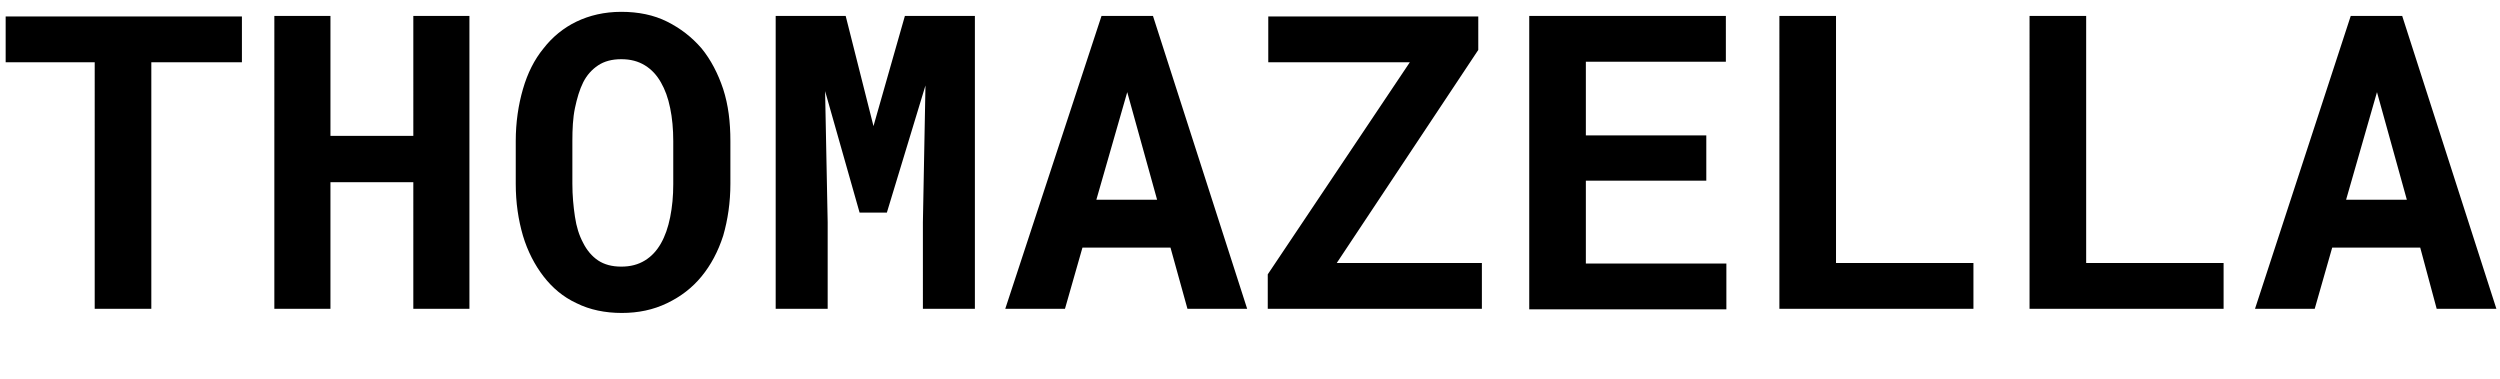 <svg baseProfile="tiny" xmlns="http://www.w3.org/2000/svg" viewBox="168 -11.7 485.7 73.7"><path d="M214.9.4h-17.5v47.9h-11V.4h-17.3v-8.9H215V.4zm44.3 47.9h-10.9V23.7h-16.1v24.6h-10.9V-8.6h10.9v23.3h16.1V-8.6h10.9v56.9zM309.9 24c0 3.6-.5 7-1.4 10.1-1 3.1-2.4 5.7-4.2 7.9-1.8 2.2-4 3.9-6.7 5.2s-5.6 1.9-8.8 1.9-6.2-.6-8.8-1.9c-2.6-1.2-4.7-3-6.4-5.2-1.7-2.2-3.1-4.9-4-7.9-.9-3.1-1.4-6.4-1.4-10.1v-8.3c0-3.6.5-7 1.4-10.1.9-3.1 2.2-5.7 4-7.9 1.7-2.2 3.9-4 6.4-5.2s5.4-1.9 8.7-1.9c3.3 0 6.3.6 8.9 1.9s4.8 3 6.7 5.2c1.8 2.2 3.2 4.9 4.2 7.9 1 3.1 1.4 6.4 1.4 10.1V24zm-11.1-8.3c0-2.3-.2-4.5-.6-6.4-.4-2-1-3.6-1.8-5s-1.8-2.5-3.1-3.3c-1.3-.8-2.8-1.2-4.6-1.2-1.8 0-3.3.4-4.5 1.2-1.2.8-2.2 1.9-2.9 3.3-.7 1.4-1.2 3.1-1.6 5s-.5 4.1-.5 6.4V24c0 2.3.2 4.4.5 6.4s.8 3.6 1.6 5.1c.7 1.4 1.7 2.6 2.9 3.4 1.2.8 2.7 1.2 4.5 1.2 1.8 0 3.3-.4 4.6-1.2 1.3-.8 2.3-1.9 3.1-3.3.8-1.4 1.4-3.1 1.8-5.1s.6-4.1.6-6.4v-8.4zm33.5-24.3l5.4 21.4 6.1-21.4h13.6v56.9h-10.1V31.5l.5-26.6-7.5 24.7H335L328.3 6l.5 25.5v16.8h-10.1V-8.6h13.6zm63.1 45h-17.1l-3.4 11.9h-11.6L382-8.6h10l18.3 56.9h-11.6l-3.3-11.9zM381 27.1h11.8L387 6.2l-6 20.9zm46.7 12.3h28.2v8.9h-41.6v-6.7L441.9.4h-27.5v-8.9h40.8V-2l-27.5 41.4zm71.8-16h-23.4v16.1h27.3v8.9h-38.3v-57h38.2V.3h-27.2v14.3h23.4v8.8zm25.3 16h26.6v8.9h-37.7V-8.6h11v48zm48.6 0H600v8.9h-37.7V-8.6h11v48zm64.8-3h-17.1l-3.4 11.9h-11.6l18.6-56.9h10L653 48.3h-11.6l-3.2-11.9zm-14.4-9.3h11.8l-5.8-20.9-6 20.9z"/></svg>
